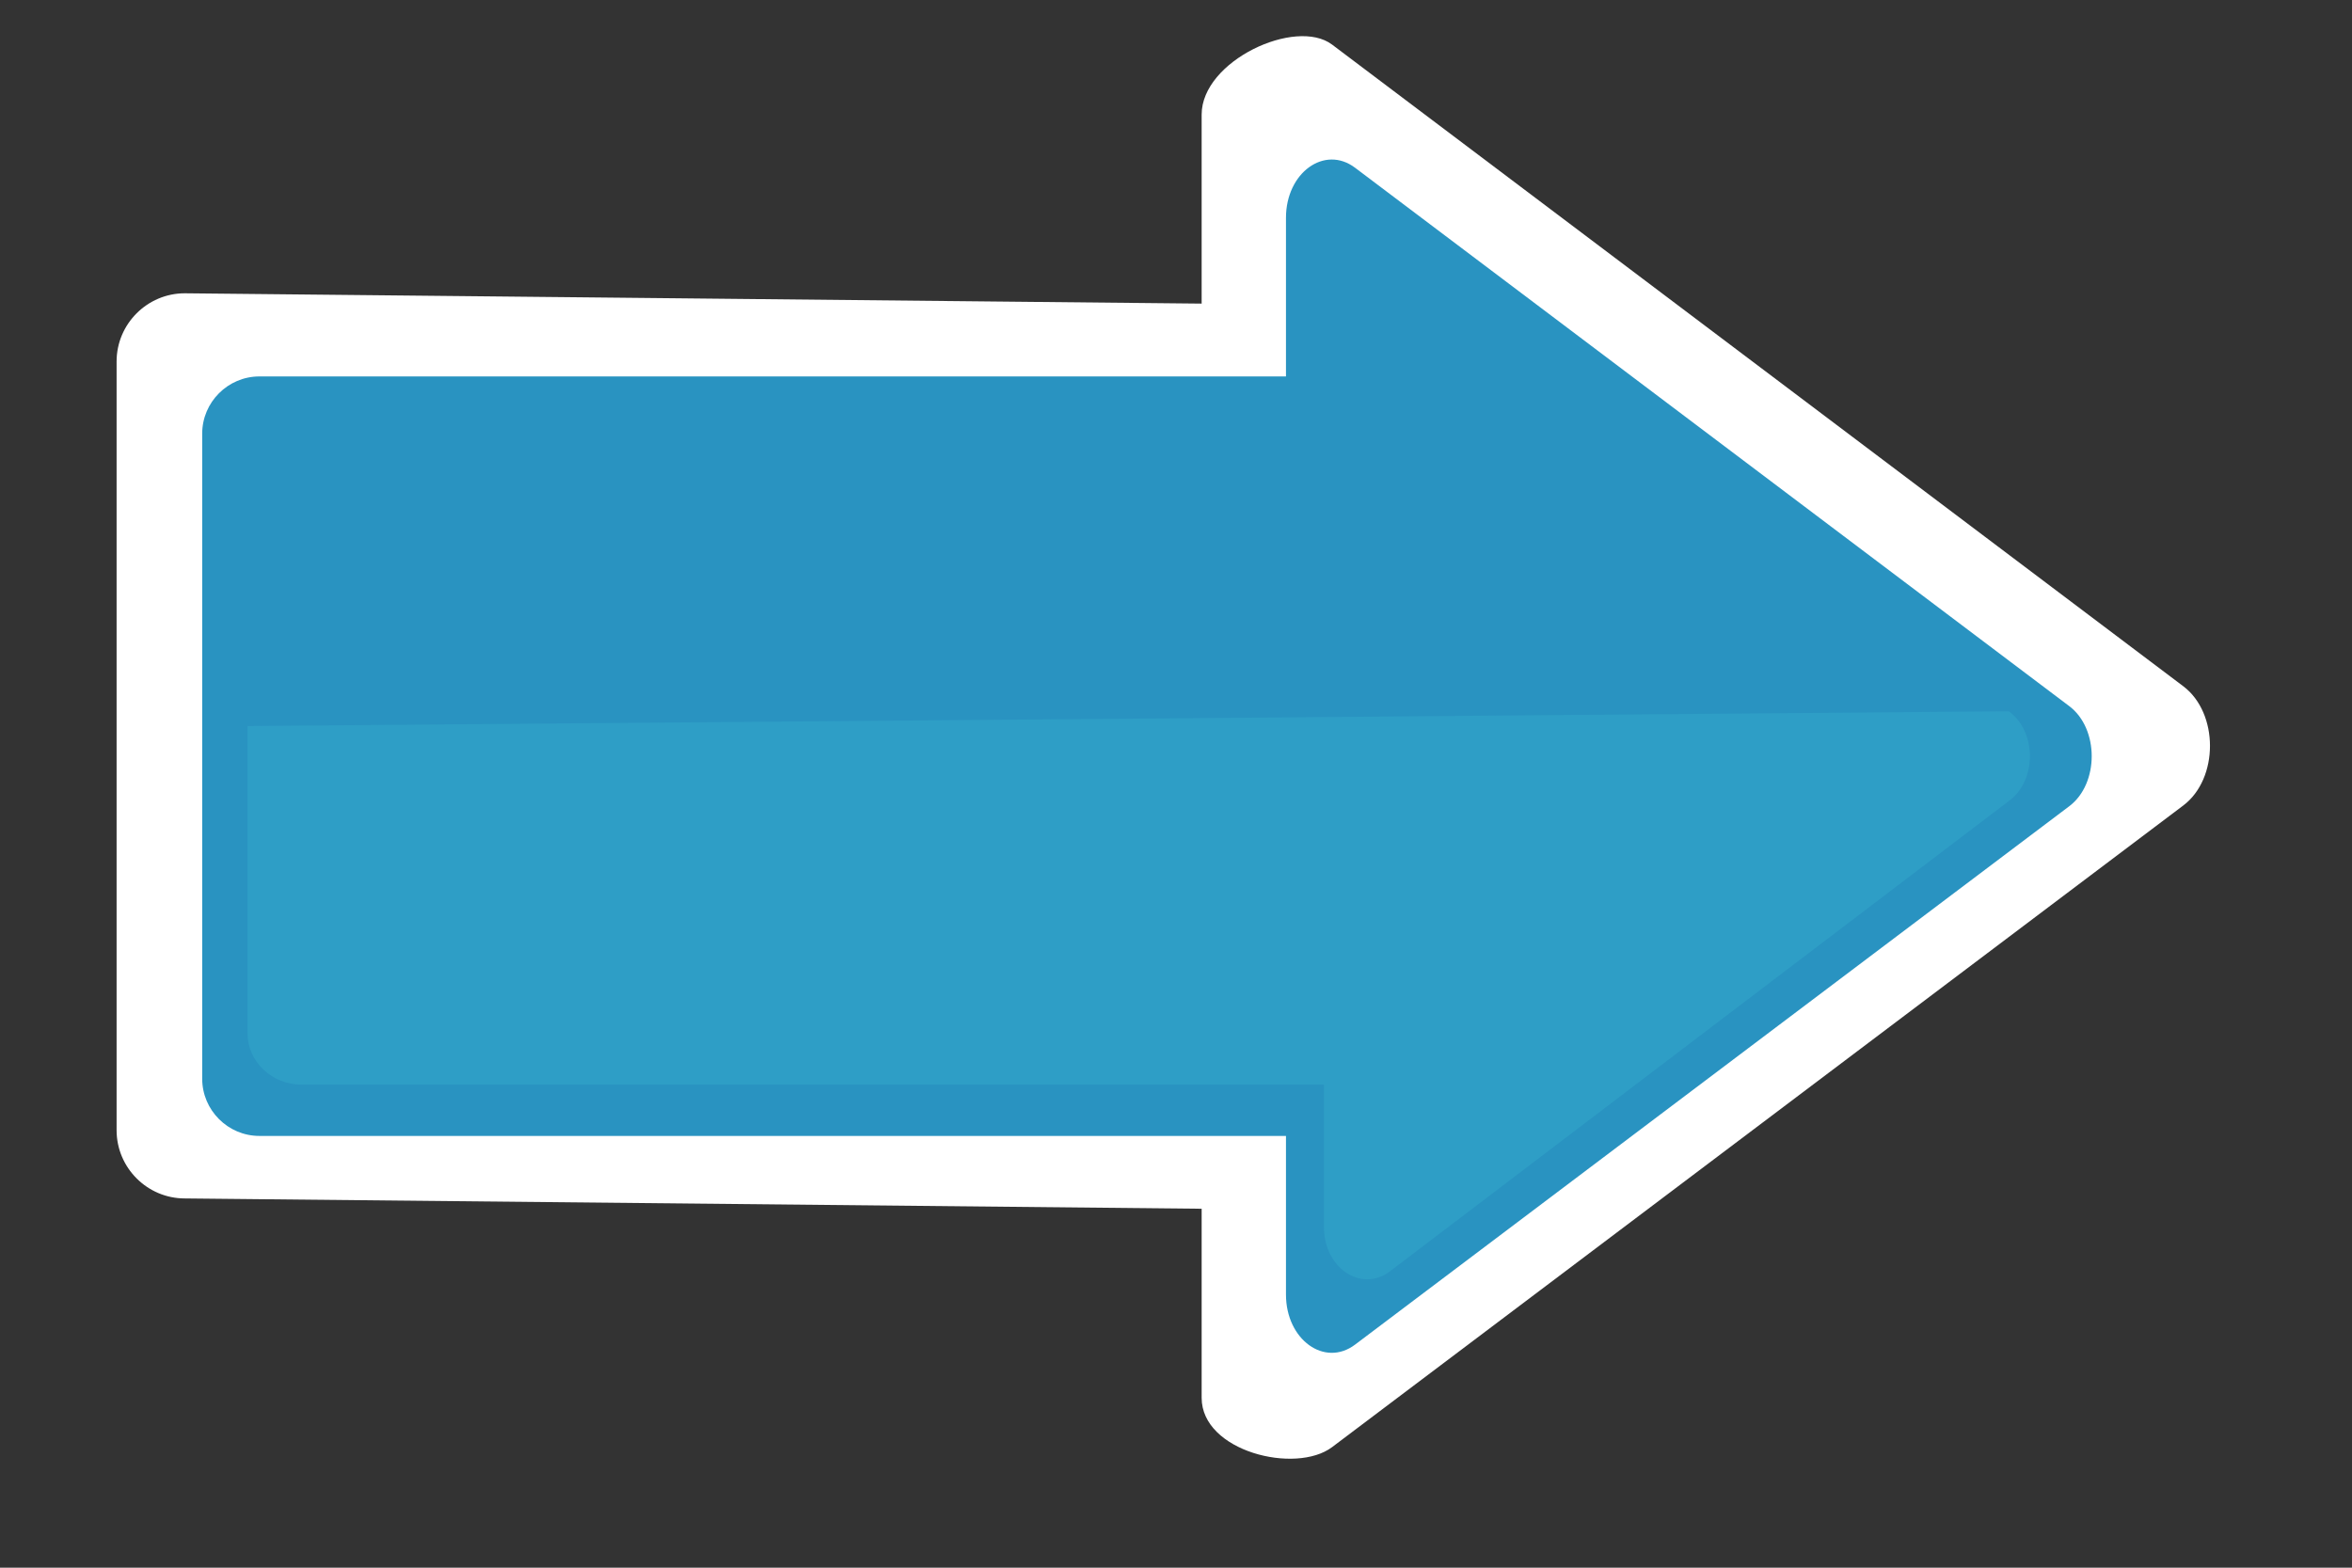 <svg version="1.1" xmlns="http://www.w3.org/2000/svg" xmlns:xlink="http://www.w3.org/1999/xlink" x="0px" y="0px"
	 width="300px" height="200px" viewBox="0 0 300 200" xml:space="preserve">
	 <rect x="0" y="0" width="300" height="200" fill="#333333" stroke="none"/>
	 <g id="straight_arrow"  x="0" y="0" width="300" height="200">
<path fill="#FFFFFF" d="M278.479,87.548L169.91,5.69c-4.637-3.496-16.639,2.068-16.639,8.923v24.12L23.569,37.417
	c-4.783,0-8.697,3.914-8.697,8.697v98.08c0,4.784,3.914,8.698,8.697,8.698l129.702,1.316v24.121c0,6.854,12.002,9.785,16.639,6.289
	l108.568-81.857C283.021,99.333,283.021,90.975,278.479,87.548"/>
<path fill="#2993C1" d="M263.94,90.088l-91.098-68.686c-3.892-2.934-8.815,0.631-8.815,6.382v20.24H33.088
	c-4.014,0-7.298,3.284-7.298,7.297v82.299c0,4.014,3.284,7.298,7.298,7.298h130.939v20.239c0,5.752,4.924,9.316,8.815,6.383
	l91.098-68.688C267.753,99.978,267.753,92.963,263.94,90.088"/>
<path fill="#2E9EC6" d="M31.572,92.627v39.199c0,3.602,3.098,6.549,6.884,6.549H168.87v18.166c0,5.16,4.645,8.36,8.316,5.728
	l79.032-60.07c3.597-2.58,3.597-8.876,0-11.456"/>
	</g>
</svg>
